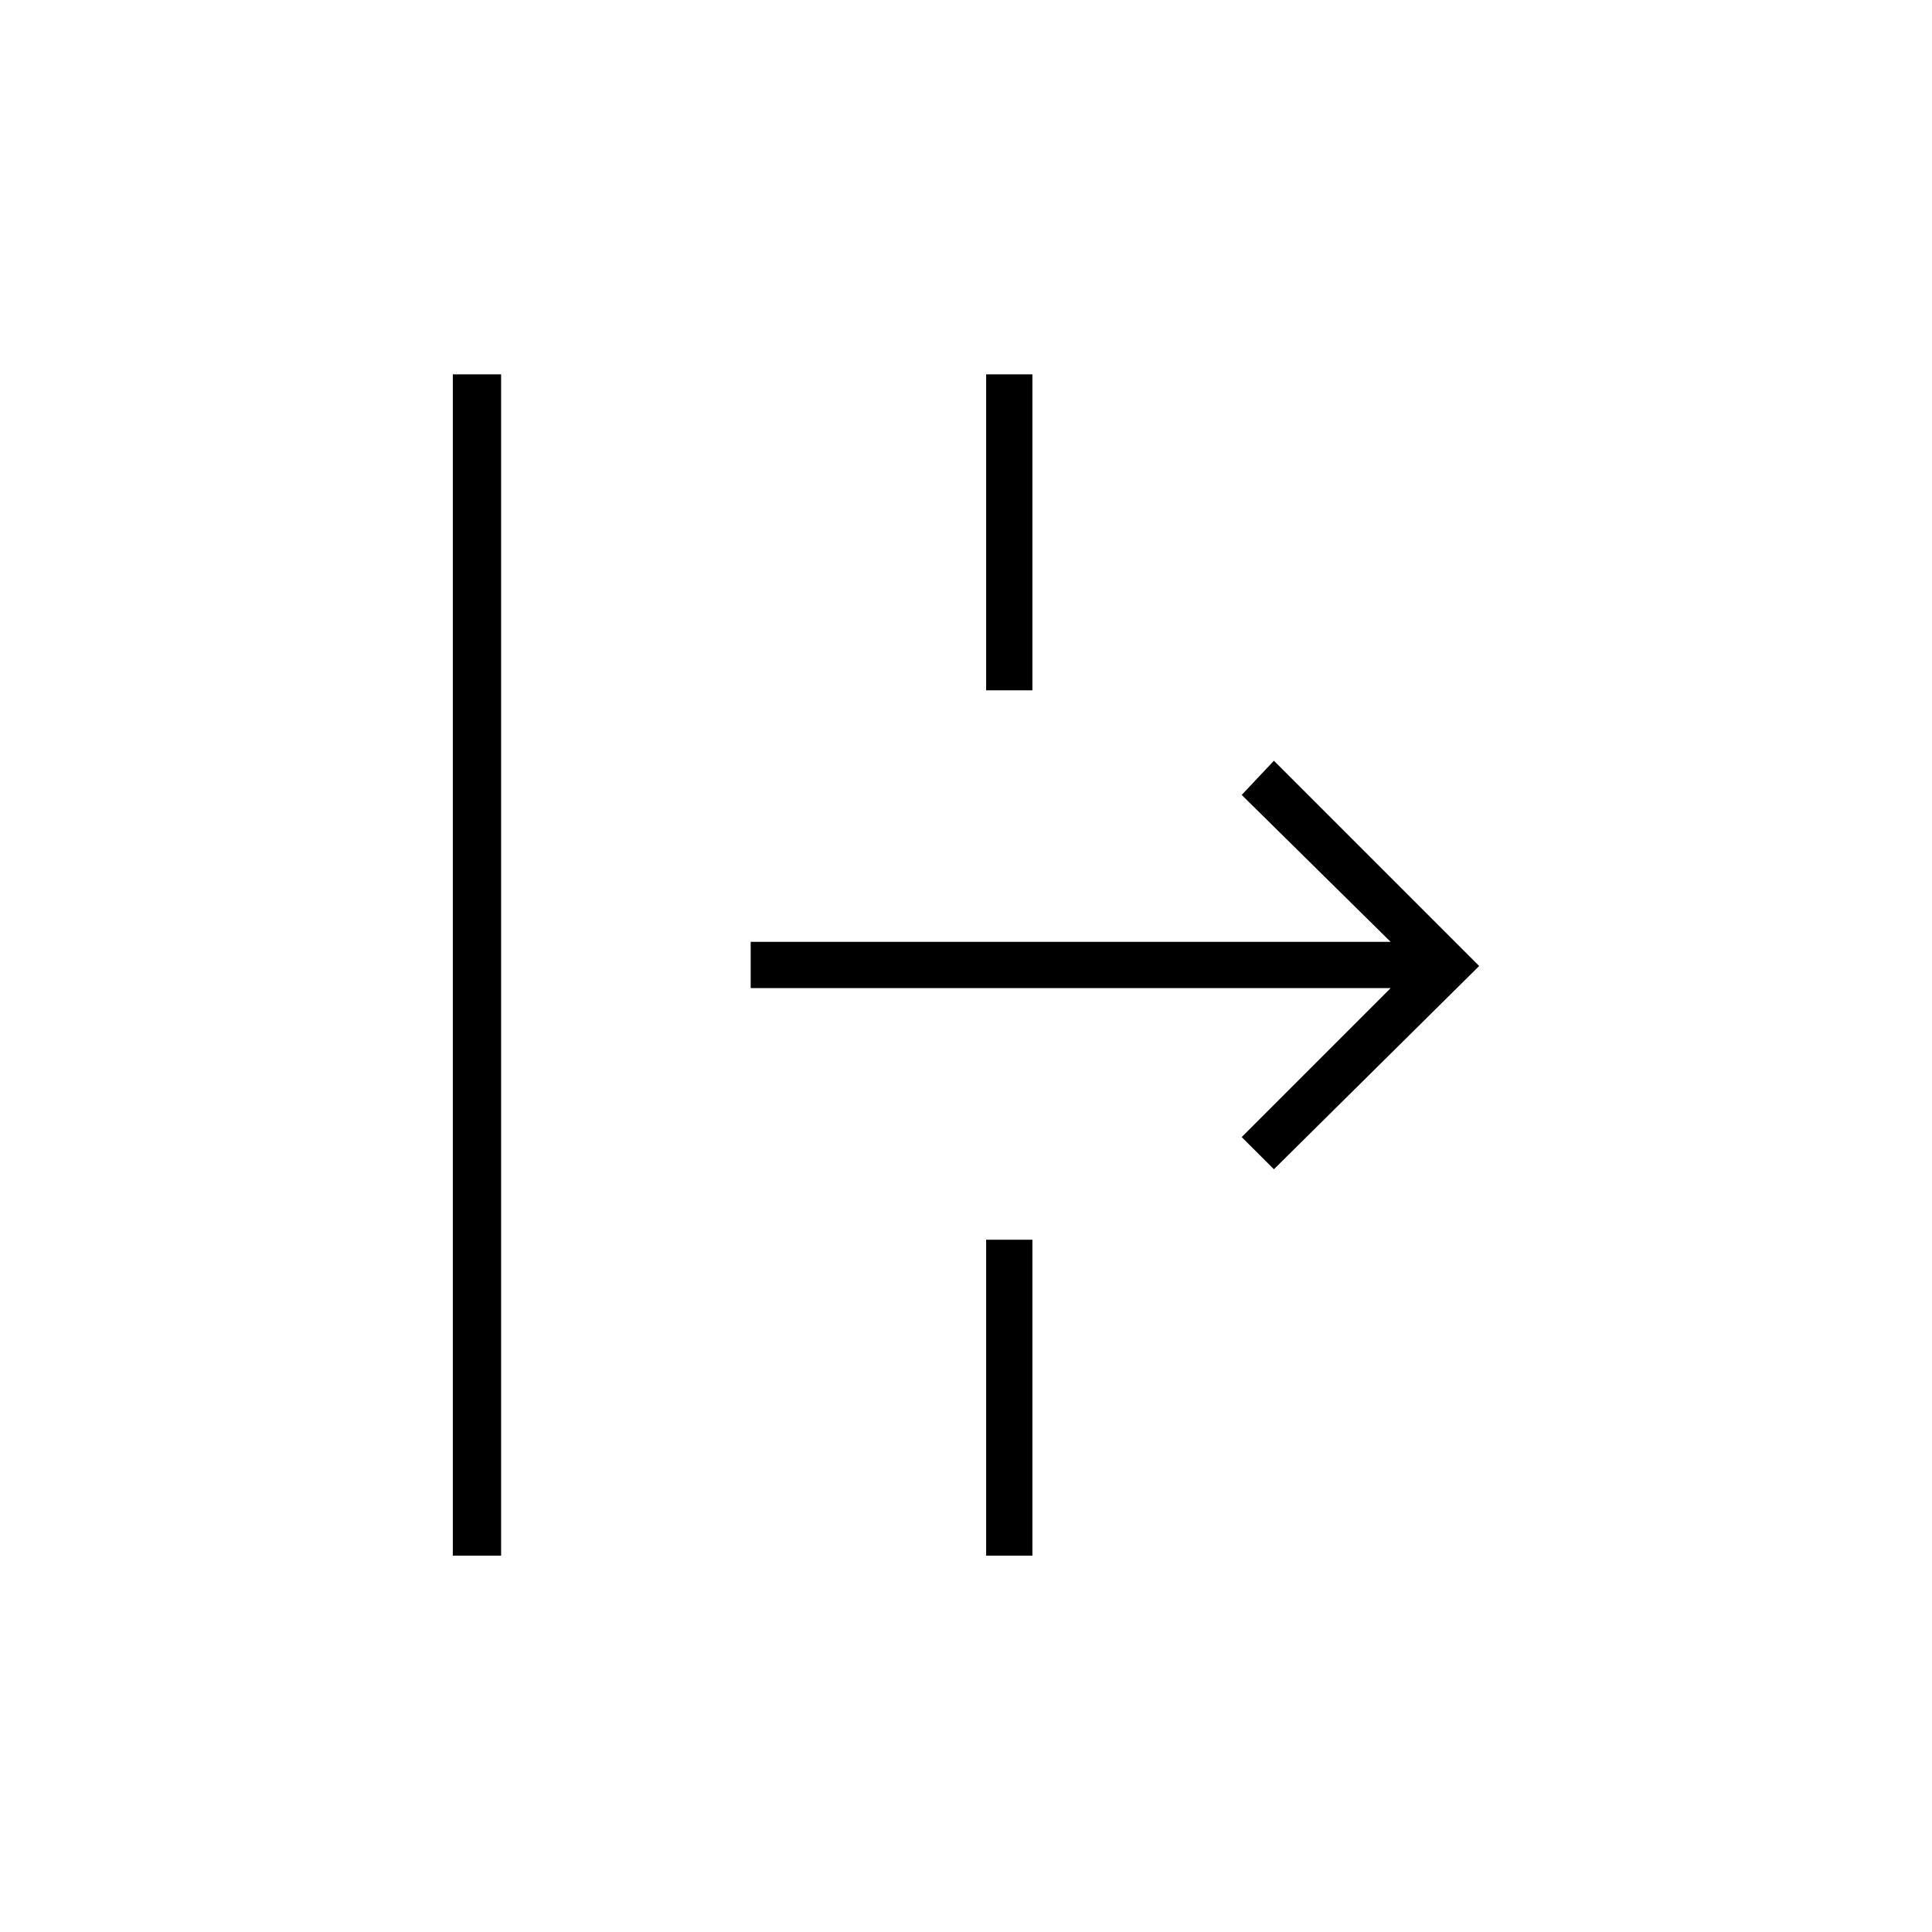 <svg xmlns="http://www.w3.org/2000/svg" height="40" width="40"><path d="M9.375 32.208V7.75h1v24.458Zm17-8-.667-.666 3.084-3.084h-13.25V19.5h13.25l-3.084-3.042.667-.708 4.25 4.25Zm-5.958 8v-6.541h.958v6.541Zm0-17.916V7.75h.958v6.542Z"/></svg>